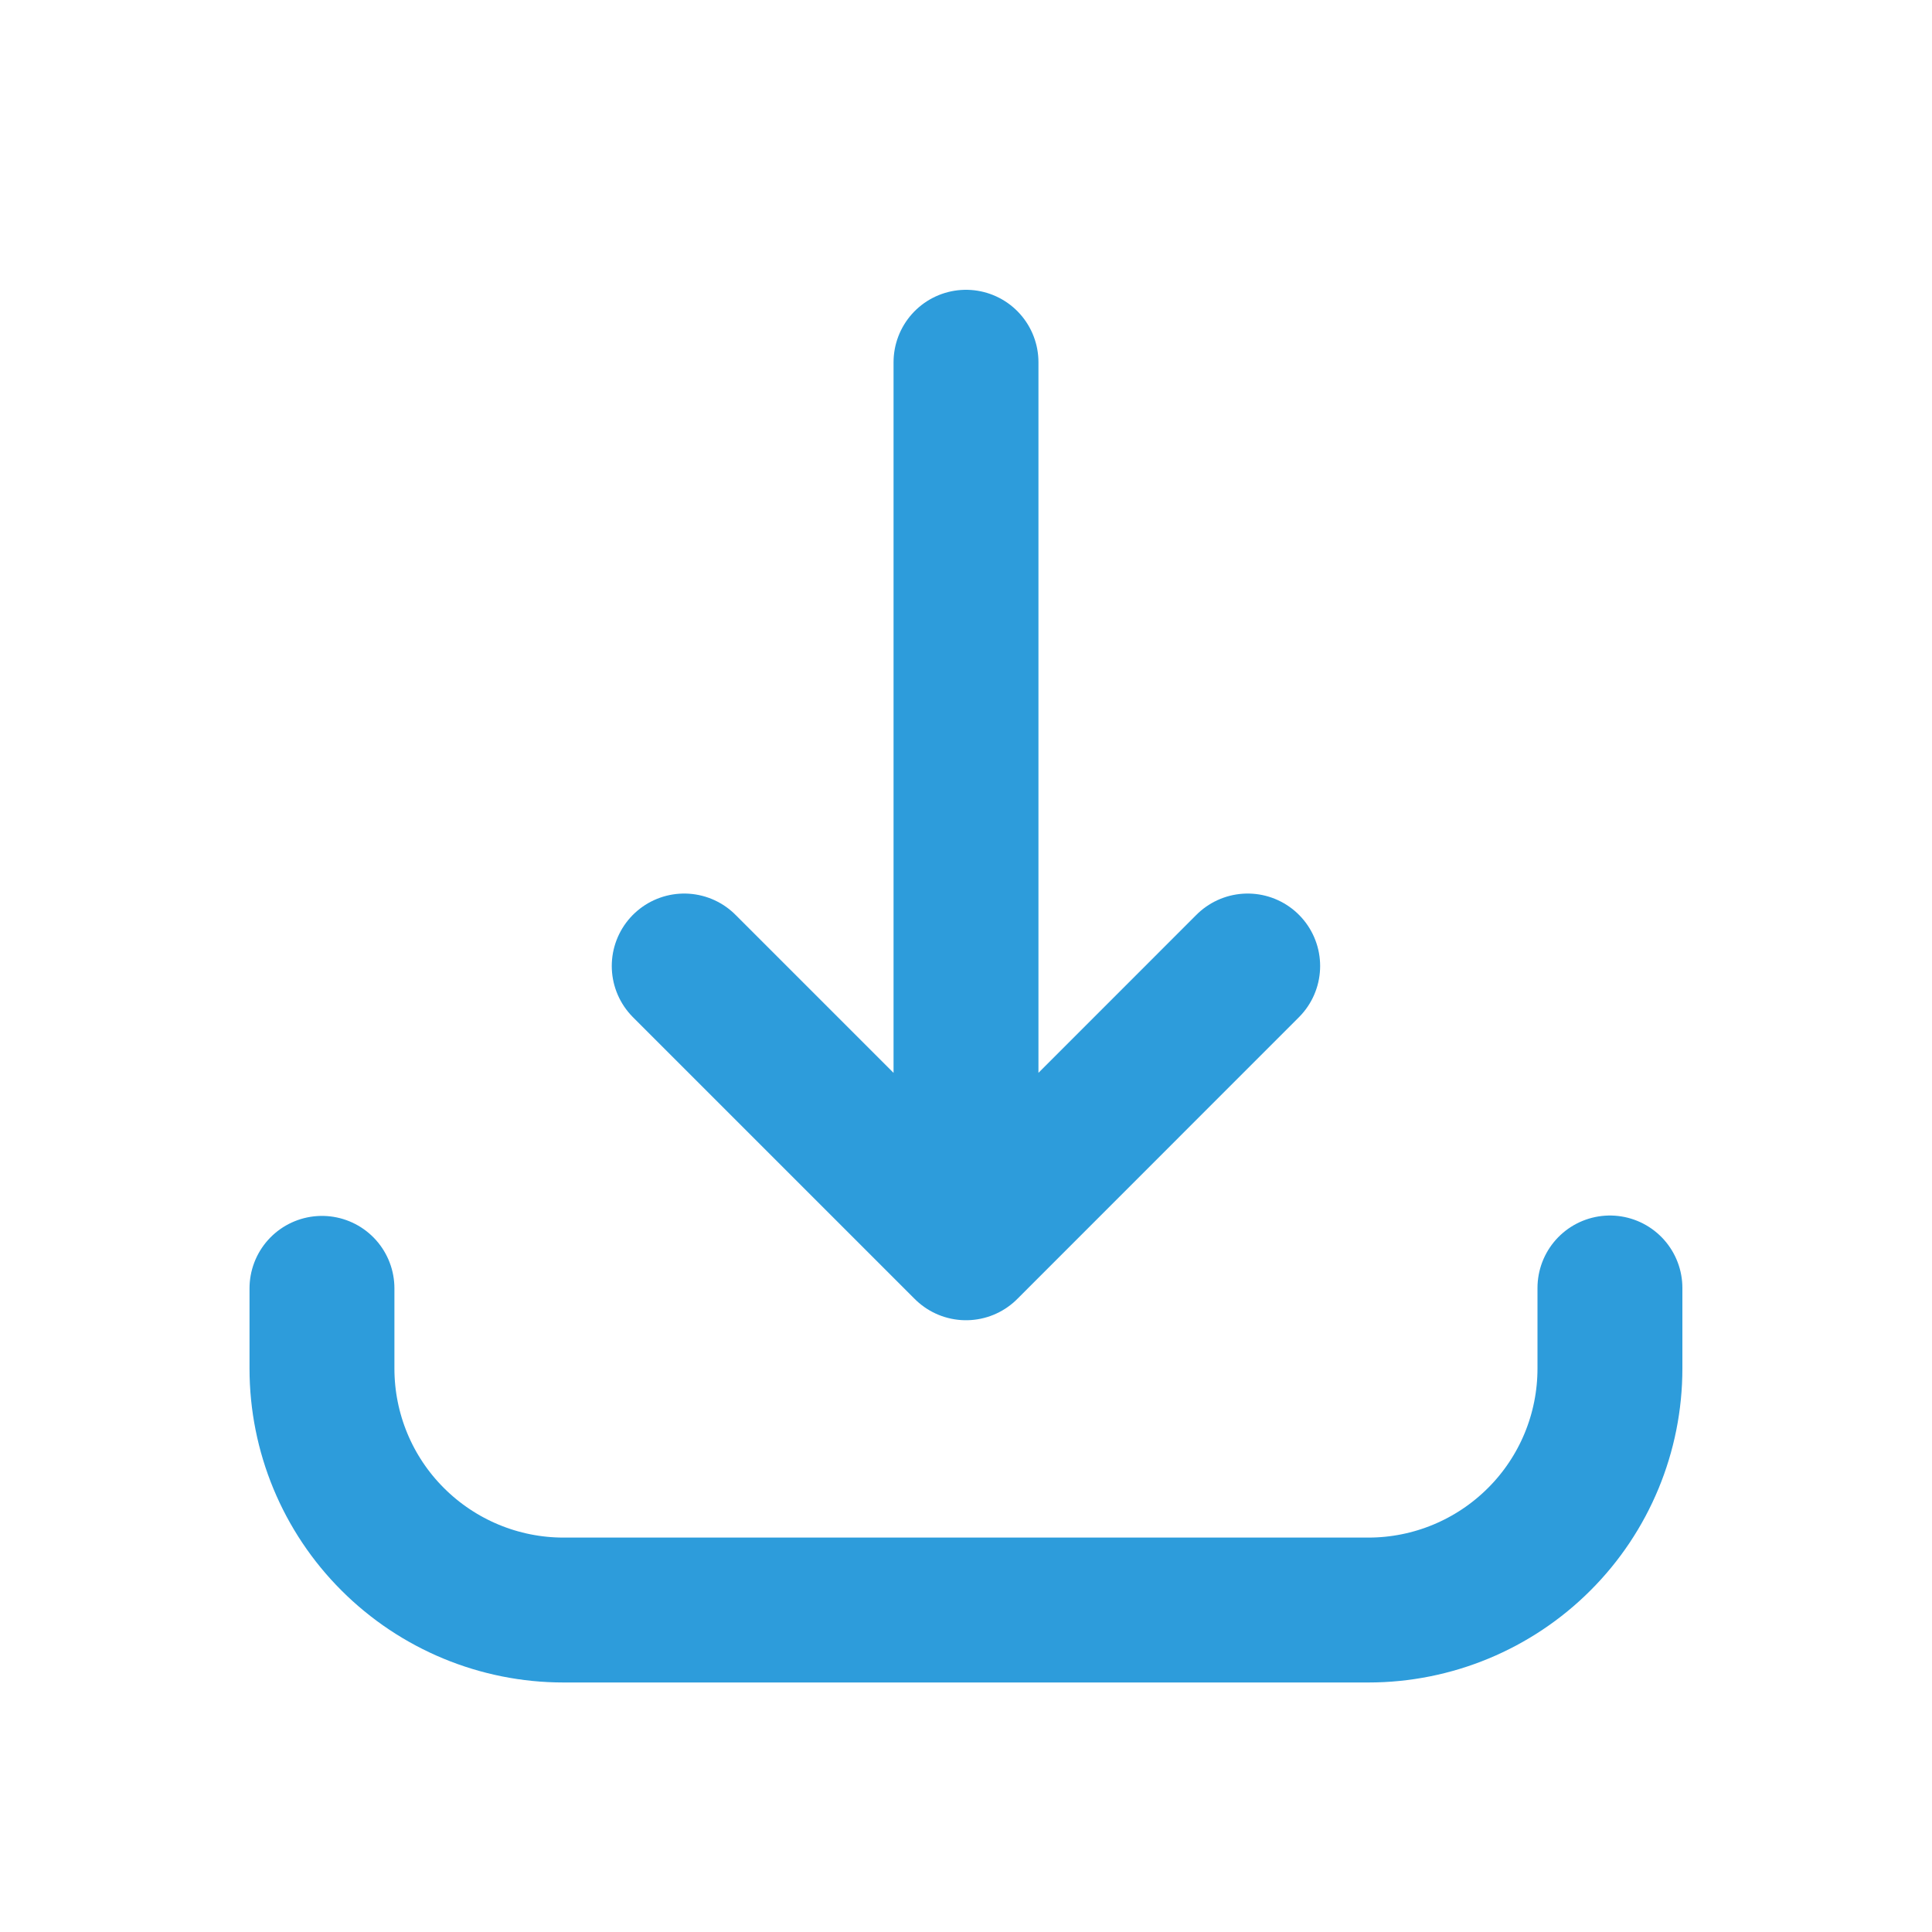 <svg width="20" height="20" viewBox="0 0 20 20" fill="none" xmlns="http://www.w3.org/2000/svg">
<path d="M3.333 13.337V14.167C3.333 14.83 3.596 15.466 4.065 15.934C4.534 16.403 5.17 16.667 5.833 16.667H14.166C14.829 16.667 15.465 16.403 15.934 15.934C16.403 15.466 16.666 14.83 16.666 14.167V13.333M10 3.75V12.917M10 12.917L12.916 10M10 12.917L7.083 10" stroke="#2D9CDB" stroke-width="1.5" stroke-linecap="round" stroke-linejoin="round"/>
</svg>
